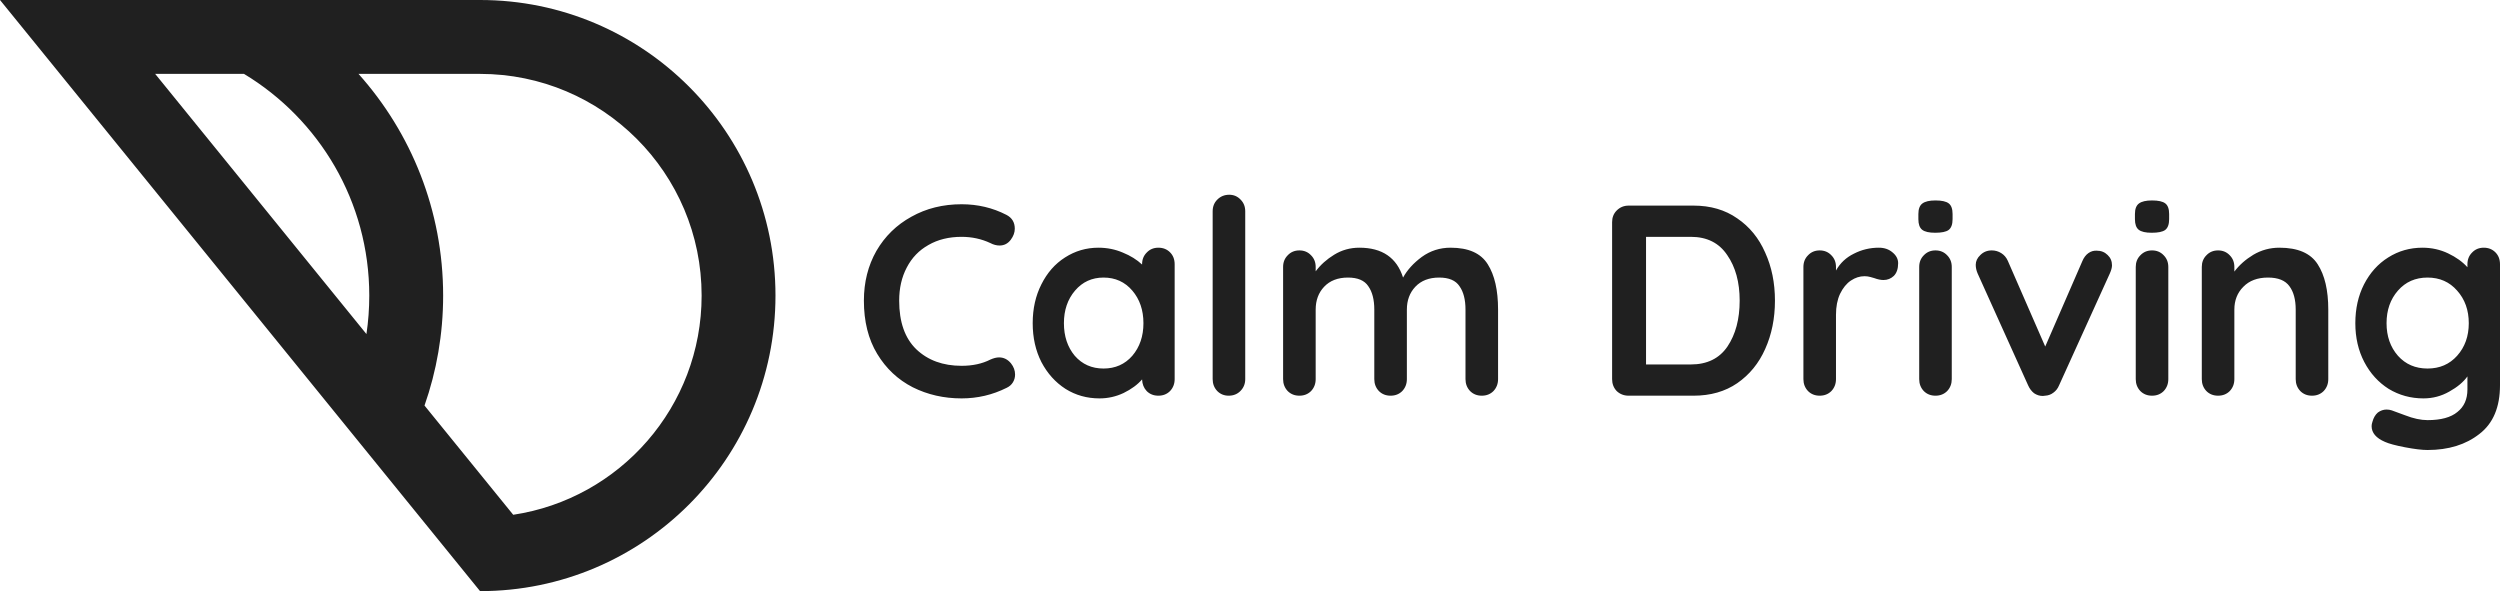 <svg width="203" height="48" viewBox="0 0 203 48" fill="none" xmlns="http://www.w3.org/2000/svg">
<path fill-rule="evenodd" clip-rule="evenodd" d="M38.981 48L0 0H38.981C52.229 0 62.969 10.745 62.969 24C62.969 37.255 52.229 48 38.981 48ZM56.972 24C56.972 33.026 50.332 40.5 41.673 41.8L34.47 32.931C35.45 30.134 35.983 27.127 35.983 24C35.983 17.085 33.384 10.777 29.111 6H38.981C48.917 6 56.972 14.059 56.972 24ZM29.985 24C29.985 25.062 29.907 26.106 29.755 27.125L12.6 6H19.813C25.909 9.675 29.985 16.361 29.985 24ZM82.401 18.569C82.401 18.055 82.174 17.68 81.718 17.445C80.602 16.871 79.389 16.585 78.082 16.585C76.568 16.585 75.209 16.923 74.004 17.599C72.8 18.261 71.852 19.187 71.162 20.377C70.486 21.568 70.148 22.913 70.148 24.413C70.148 26.103 70.507 27.544 71.228 28.734C71.948 29.925 72.91 30.829 74.115 31.446C75.32 32.049 76.642 32.35 78.082 32.35C79.375 32.35 80.594 32.064 81.74 31.491C81.961 31.388 82.13 31.241 82.247 31.049C82.365 30.858 82.424 30.645 82.424 30.41C82.424 30.087 82.313 29.785 82.093 29.506C81.828 29.183 81.505 29.021 81.123 29.021C80.918 29.021 80.682 29.08 80.418 29.197C79.757 29.535 78.978 29.704 78.082 29.704C76.568 29.704 75.342 29.256 74.401 28.359C73.476 27.463 73.013 26.147 73.013 24.413C73.013 23.398 73.218 22.502 73.63 21.722C74.041 20.929 74.629 20.319 75.393 19.892C76.157 19.451 77.053 19.231 78.082 19.231C78.919 19.231 79.698 19.4 80.418 19.738C80.668 19.87 80.918 19.936 81.167 19.936C81.535 19.936 81.836 19.782 82.071 19.473C82.291 19.179 82.401 18.878 82.401 18.569ZM95.007 20.488C94.757 20.238 94.441 20.113 94.059 20.113C93.677 20.113 93.361 20.245 93.112 20.51C92.862 20.759 92.737 21.076 92.737 21.458V21.48C92.311 21.083 91.789 20.759 91.172 20.51C90.555 20.245 89.894 20.113 89.189 20.113C88.204 20.113 87.3 20.377 86.478 20.907C85.669 21.421 85.03 22.149 84.56 23.09C84.09 24.016 83.855 25.067 83.855 26.243C83.855 27.419 84.09 28.47 84.56 29.396C85.045 30.322 85.699 31.049 86.522 31.579C87.344 32.093 88.263 32.35 89.277 32.35C89.967 32.35 90.621 32.203 91.238 31.91C91.87 31.601 92.37 31.233 92.737 30.807C92.751 31.189 92.876 31.505 93.112 31.755C93.361 32.005 93.677 32.13 94.059 32.13C94.441 32.13 94.757 32.005 95.007 31.755C95.257 31.491 95.382 31.167 95.382 30.785V21.458C95.382 21.061 95.257 20.738 95.007 20.488ZM91.944 28.889C91.341 29.579 90.562 29.925 89.607 29.925C88.652 29.925 87.874 29.579 87.271 28.889C86.683 28.183 86.39 27.301 86.39 26.243C86.39 25.184 86.691 24.302 87.293 23.597C87.895 22.891 88.667 22.538 89.607 22.538C90.562 22.538 91.341 22.891 91.944 23.597C92.546 24.302 92.847 25.184 92.847 26.243C92.847 27.301 92.546 28.183 91.944 28.889ZM100.716 31.755C100.981 31.491 101.113 31.167 101.113 30.785V17.158C101.113 16.776 100.988 16.46 100.738 16.21C100.488 15.945 100.18 15.813 99.812 15.813C99.43 15.813 99.107 15.945 98.843 16.21C98.593 16.46 98.468 16.776 98.468 17.158V30.785C98.468 31.167 98.593 31.491 98.843 31.755C99.092 32.005 99.401 32.13 99.768 32.13C100.15 32.13 100.466 32.005 100.716 31.755ZM120.805 21.458C120.247 20.561 119.241 20.113 117.786 20.113C116.919 20.113 116.141 20.363 115.45 20.862C114.774 21.362 114.267 21.921 113.929 22.538C113.415 20.921 112.232 20.113 110.381 20.113C109.632 20.113 108.948 20.304 108.331 20.686C107.729 21.054 107.229 21.502 106.833 22.031V21.678C106.833 21.296 106.708 20.98 106.458 20.73C106.208 20.465 105.892 20.333 105.51 20.333C105.128 20.333 104.812 20.465 104.562 20.73C104.313 20.98 104.188 21.296 104.188 21.678V30.785C104.188 31.167 104.313 31.491 104.562 31.755C104.812 32.005 105.128 32.13 105.51 32.13C105.892 32.13 106.208 32.005 106.458 31.755C106.708 31.491 106.833 31.167 106.833 30.785V25.14C106.833 24.39 107.06 23.773 107.516 23.288C107.986 22.788 108.633 22.538 109.455 22.538C110.249 22.538 110.8 22.773 111.108 23.244C111.431 23.7 111.593 24.332 111.593 25.14V30.785C111.593 31.167 111.718 31.491 111.968 31.755C112.218 32.005 112.533 32.13 112.915 32.13C113.298 32.13 113.613 32.005 113.863 31.755C114.113 31.491 114.238 31.167 114.238 30.785V25.14C114.238 24.39 114.466 23.773 114.921 23.288C115.391 22.788 116.038 22.538 116.86 22.538C117.654 22.538 118.205 22.773 118.513 23.244C118.837 23.7 118.998 24.332 118.998 25.14V30.785C118.998 31.167 119.123 31.491 119.373 31.755C119.623 32.005 119.939 32.13 120.321 32.13C120.703 32.13 121.019 32.005 121.268 31.755C121.518 31.491 121.643 31.167 121.643 30.785V25.14C121.643 23.567 121.364 22.34 120.805 21.458ZM141.063 17.731C140.078 17.041 138.895 16.695 137.515 16.695H132.247C131.865 16.695 131.542 16.827 131.277 17.092C131.027 17.342 130.903 17.658 130.903 18.04V30.785C130.903 31.167 131.027 31.491 131.277 31.755C131.542 32.005 131.865 32.13 132.247 32.13H137.515C138.895 32.13 140.078 31.792 141.063 31.116C142.062 30.425 142.818 29.499 143.333 28.337C143.862 27.161 144.126 25.853 144.126 24.413C144.126 22.972 143.862 21.671 143.333 20.51C142.818 19.334 142.062 18.408 141.063 17.731ZM140.269 28.139C139.608 29.109 138.617 29.594 137.294 29.594H133.658V19.231H137.294C138.602 19.231 139.586 19.723 140.247 20.708C140.923 21.678 141.261 22.913 141.261 24.413C141.261 25.912 140.931 27.154 140.269 28.139ZM153.666 20.488C153.372 20.238 153.005 20.113 152.564 20.113C151.844 20.113 151.168 20.274 150.536 20.598C149.904 20.907 149.42 21.362 149.082 21.965V21.678C149.082 21.296 148.957 20.98 148.707 20.73C148.457 20.465 148.141 20.333 147.759 20.333C147.377 20.333 147.061 20.465 146.812 20.73C146.562 20.98 146.437 21.296 146.437 21.678V30.785C146.437 31.167 146.562 31.491 146.812 31.755C147.061 32.005 147.377 32.13 147.759 32.13C148.141 32.13 148.457 32.005 148.707 31.755C148.957 31.491 149.082 31.167 149.082 30.785V25.559C149.082 24.898 149.192 24.332 149.412 23.861C149.647 23.376 149.941 23.016 150.294 22.781C150.646 22.546 151.014 22.428 151.396 22.428C151.572 22.428 151.734 22.45 151.881 22.494C152.042 22.538 152.145 22.568 152.189 22.582C152.468 22.685 152.718 22.737 152.939 22.737C153.262 22.737 153.541 22.626 153.776 22.406C154.011 22.171 154.129 21.825 154.129 21.37C154.129 21.032 153.974 20.738 153.666 20.488ZM158.109 31.755C158.359 31.491 158.483 31.167 158.483 30.785V21.678C158.483 21.296 158.359 20.98 158.109 20.73C157.859 20.465 157.543 20.333 157.161 20.333C156.779 20.333 156.463 20.465 156.213 20.73C155.964 20.98 155.839 21.296 155.839 21.678V30.785C155.839 31.167 155.964 31.491 156.213 31.755C156.463 32.005 156.779 32.13 157.161 32.13C157.543 32.13 157.859 32.005 158.109 31.755ZM156.081 18.657C156.287 18.819 156.64 18.9 157.139 18.9C157.653 18.9 158.013 18.826 158.219 18.68C158.439 18.518 158.549 18.224 158.549 17.797V17.378C158.549 16.967 158.447 16.68 158.241 16.519C158.035 16.357 157.675 16.276 157.161 16.276C156.676 16.276 156.323 16.357 156.103 16.519C155.883 16.68 155.772 16.967 155.772 17.378V17.797C155.772 18.209 155.875 18.496 156.081 18.657ZM171.141 20.708C170.906 20.473 170.612 20.355 170.259 20.355C170.01 20.341 169.782 20.407 169.576 20.554C169.371 20.701 169.209 20.914 169.091 21.193L166.072 28.139L163.031 21.171C162.913 20.907 162.737 20.701 162.502 20.554C162.267 20.407 162.01 20.333 161.73 20.333C161.363 20.333 161.055 20.458 160.805 20.708C160.555 20.943 160.43 21.208 160.43 21.502C160.43 21.737 160.482 21.972 160.584 22.207L164.684 31.292C164.801 31.557 164.963 31.77 165.168 31.931C165.389 32.079 165.624 32.152 165.874 32.152L166.072 32.13C166.322 32.115 166.542 32.035 166.733 31.887C166.939 31.74 167.093 31.542 167.196 31.292L171.317 22.207C171.435 21.943 171.494 21.722 171.494 21.546C171.494 21.208 171.376 20.929 171.141 20.708ZM175.693 31.755C175.942 31.491 176.067 31.167 176.067 30.785V21.678C176.067 21.296 175.942 20.98 175.693 20.73C175.443 20.465 175.127 20.333 174.745 20.333C174.363 20.333 174.047 20.465 173.797 20.73C173.547 20.98 173.423 21.296 173.423 21.678V30.785C173.423 31.167 173.547 31.491 173.797 31.755C174.047 32.005 174.363 32.13 174.745 32.13C175.127 32.13 175.443 32.005 175.693 31.755ZM173.665 18.657C173.871 18.819 174.223 18.9 174.723 18.9C175.237 18.9 175.597 18.826 175.803 18.68C176.023 18.518 176.134 18.224 176.134 17.797V17.378C176.134 16.967 176.031 16.68 175.825 16.519C175.619 16.357 175.259 16.276 174.745 16.276C174.26 16.276 173.908 16.357 173.687 16.519C173.467 16.68 173.357 16.967 173.357 17.378V17.797C173.357 18.209 173.46 18.496 173.665 18.657ZM188.196 21.458C187.623 20.561 186.587 20.113 185.089 20.113C184.325 20.113 183.619 20.304 182.973 20.686C182.341 21.068 181.827 21.524 181.43 22.053V21.678C181.43 21.296 181.305 20.98 181.056 20.73C180.806 20.465 180.49 20.333 180.108 20.333C179.726 20.333 179.41 20.465 179.16 20.73C178.91 20.98 178.786 21.296 178.786 21.678V30.785C178.786 31.167 178.91 31.491 179.16 31.755C179.41 32.005 179.726 32.13 180.108 32.13C180.49 32.13 180.806 32.005 181.056 31.755C181.305 31.491 181.43 31.167 181.43 30.785V25.14C181.43 24.39 181.673 23.773 182.158 23.288C182.642 22.788 183.311 22.538 184.163 22.538C184.986 22.538 185.566 22.773 185.904 23.244C186.242 23.7 186.411 24.332 186.411 25.14V30.785C186.411 31.167 186.536 31.491 186.786 31.755C187.035 32.005 187.351 32.13 187.733 32.13C188.115 32.13 188.431 32.005 188.681 31.755C188.931 31.491 189.056 31.167 189.056 30.785V25.14C189.056 23.567 188.769 22.34 188.196 21.458ZM202.625 20.488C202.376 20.238 202.06 20.113 201.678 20.113C201.296 20.113 200.98 20.245 200.73 20.51C200.48 20.759 200.355 21.076 200.355 21.458V21.7C199.959 21.259 199.437 20.884 198.791 20.576C198.144 20.267 197.446 20.113 196.697 20.113C195.683 20.113 194.757 20.377 193.92 20.907C193.097 21.421 192.443 22.149 191.958 23.09C191.488 24.016 191.253 25.067 191.253 26.243C191.253 27.419 191.496 28.47 191.98 29.396C192.465 30.322 193.126 31.049 193.964 31.579C194.816 32.093 195.756 32.35 196.785 32.35C197.534 32.35 198.232 32.167 198.879 31.799C199.54 31.432 200.032 31.02 200.355 30.564V31.623C200.355 32.417 200.084 33.027 199.54 33.453C199.011 33.894 198.203 34.114 197.116 34.114C196.572 34.114 195.962 33.982 195.286 33.718C194.625 33.468 194.265 33.336 194.206 33.321C194.074 33.277 193.935 33.255 193.788 33.255C193.538 33.255 193.303 33.336 193.082 33.497C192.877 33.673 192.73 33.923 192.642 34.247C192.597 34.379 192.575 34.497 192.575 34.6C192.575 35.144 192.935 35.57 193.655 35.879C193.979 36.026 194.522 36.172 195.286 36.319C196.065 36.467 196.675 36.54 197.116 36.54C198.82 36.54 200.223 36.106 201.325 35.239C202.442 34.386 203 33.063 203 31.27V21.458C203 21.061 202.875 20.738 202.625 20.488ZM199.518 28.889C198.901 29.579 198.1 29.925 197.116 29.925C196.131 29.925 195.33 29.579 194.713 28.889C194.096 28.183 193.788 27.301 193.788 26.243C193.788 25.184 194.096 24.302 194.713 23.597C195.33 22.891 196.131 22.538 197.116 22.538C198.1 22.538 198.901 22.891 199.518 23.597C200.15 24.302 200.465 25.184 200.465 26.243C200.465 27.301 200.15 28.183 199.518 28.889Z" fill="#202020"/>
</svg>
